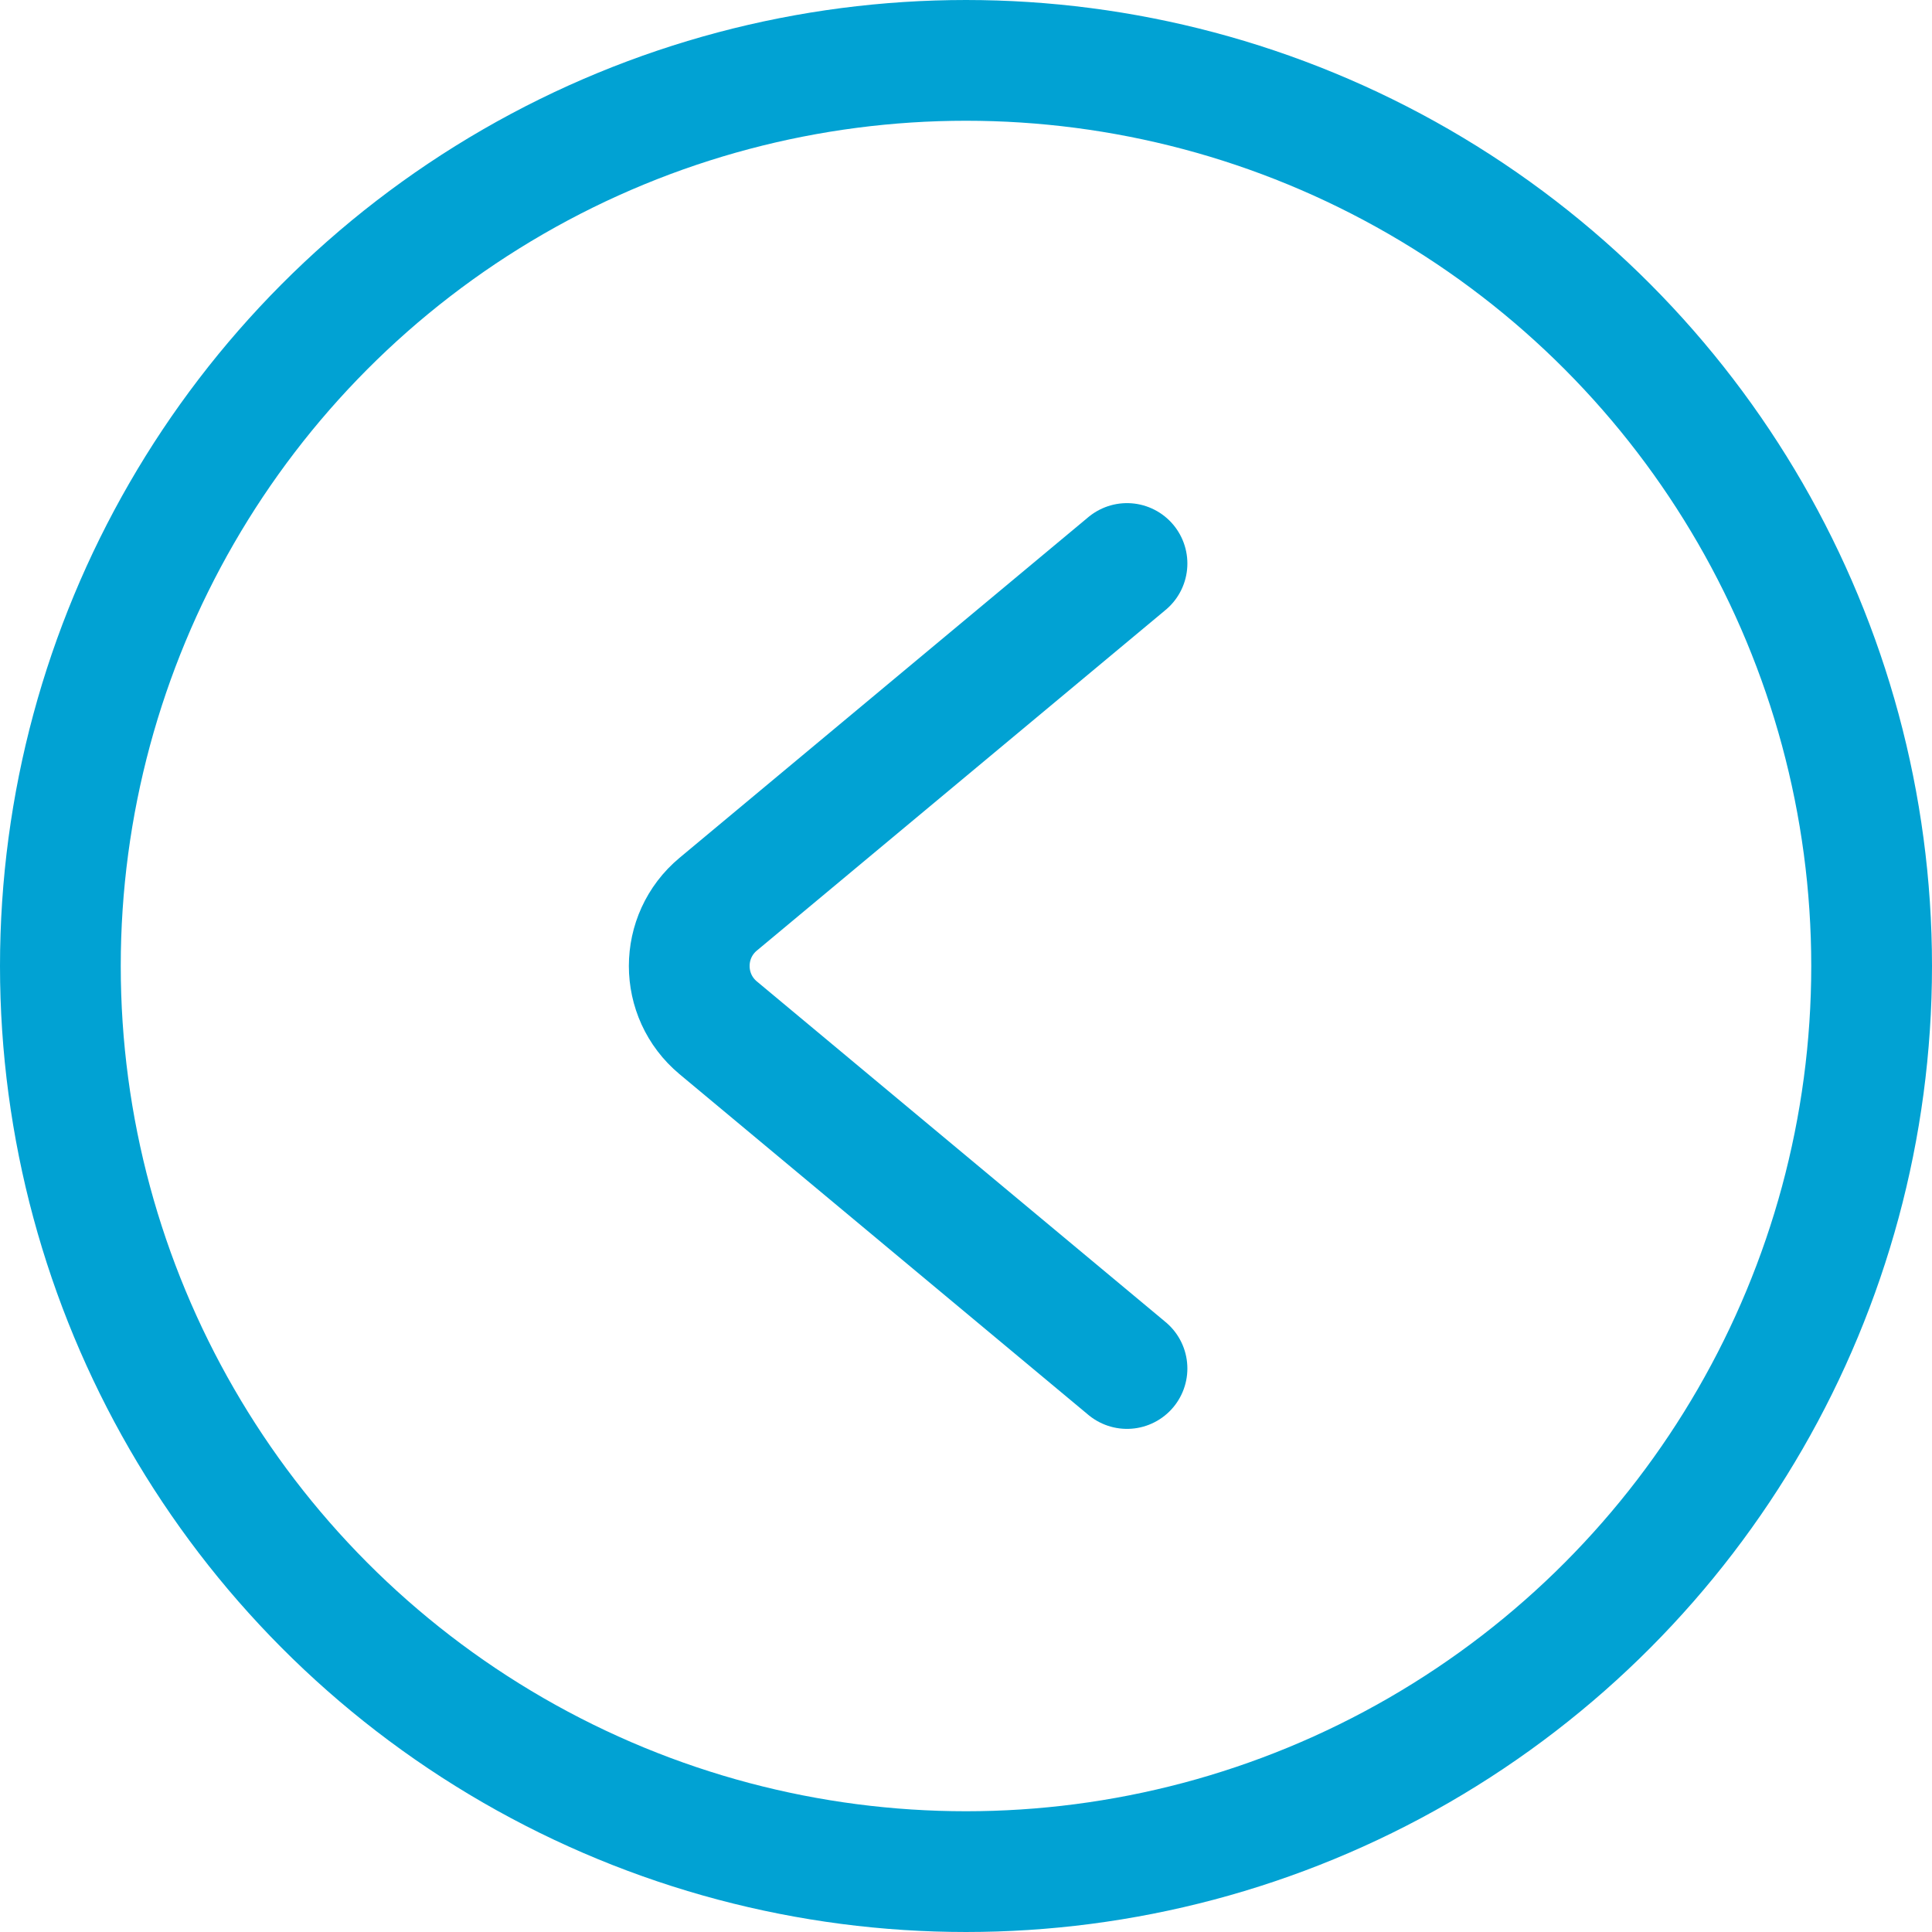 <svg width="24" height="24" viewBox="0 0 24 24" fill="none" xmlns="http://www.w3.org/2000/svg">
<circle cx="12" cy="12" r="11.25" stroke="#01A2D3" stroke-width="1.5"/>
<path d="M14 7L8.922 11.232C8.442 11.632 8.442 12.368 8.922 12.768L14 17" stroke="#01A2D3" stroke-width="1.5" stroke-linecap="round"/>
</svg>

